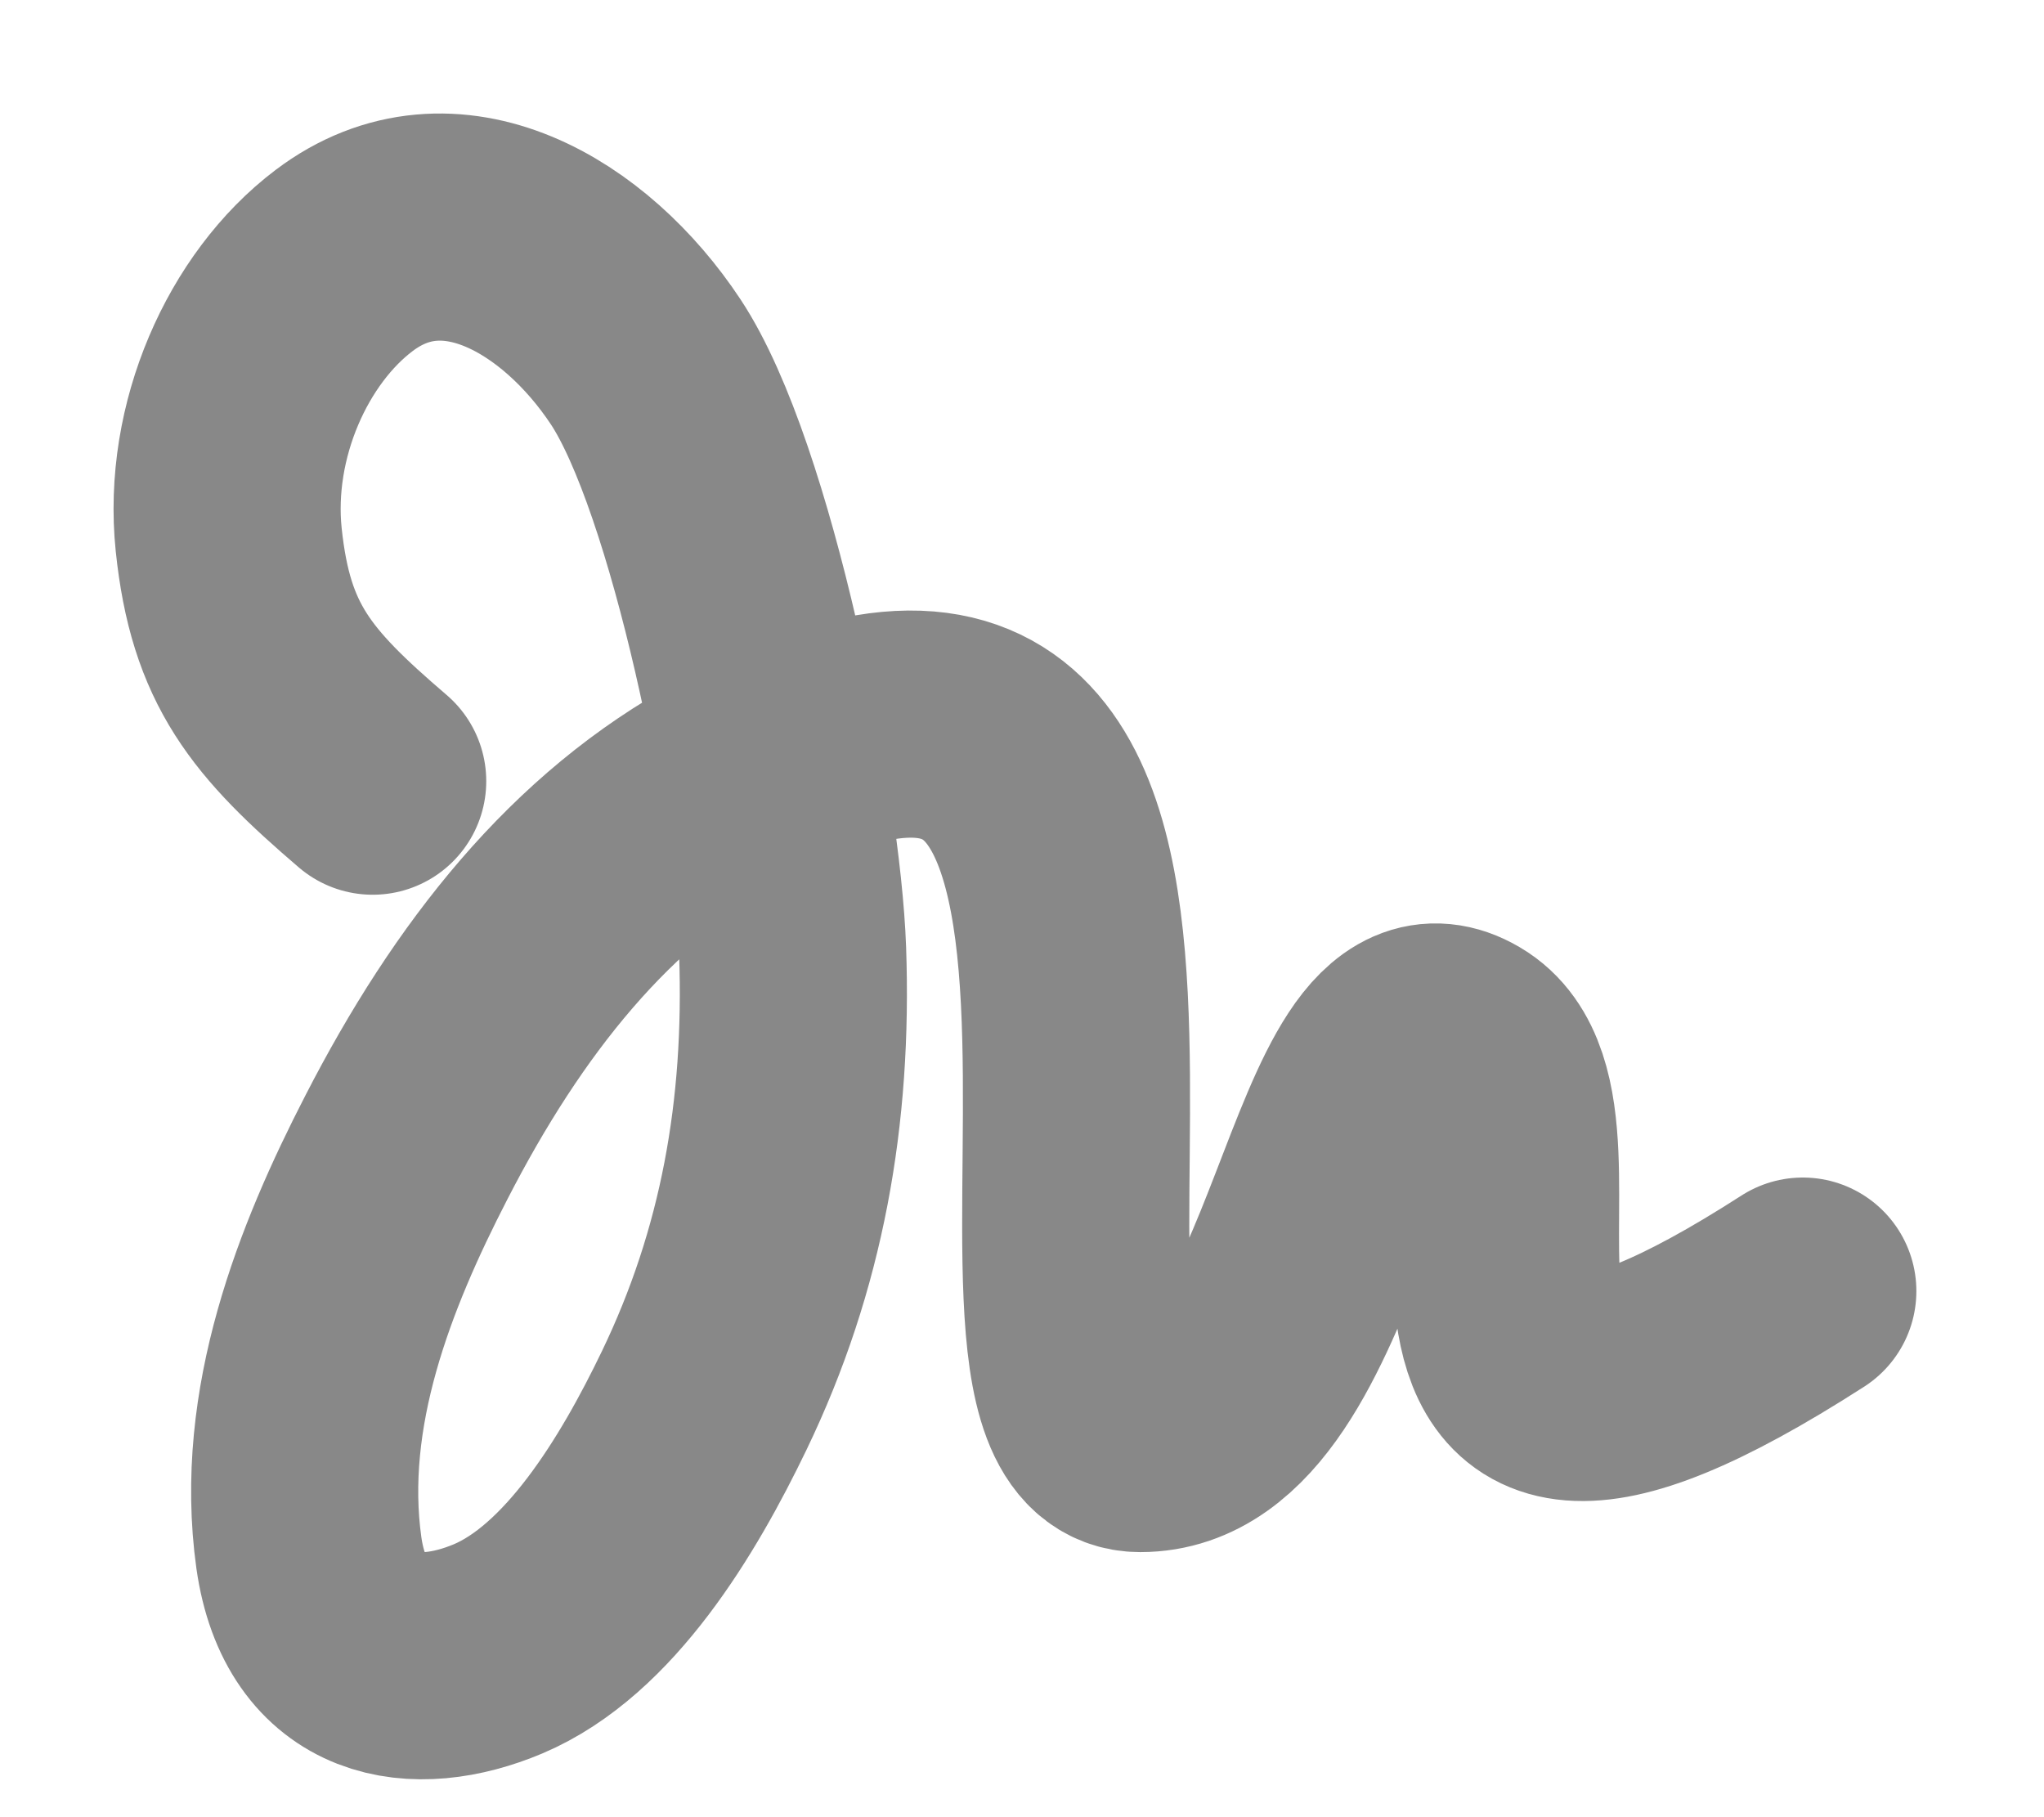 <svg width="9" height="8" viewBox="0 0 9 8" fill="none" xmlns="http://www.w3.org/2000/svg">
<path d="M1.641 3.439C1.237 3.093 1.06 2.882 1.007 2.376C0.957 1.895 1.18 1.4 1.515 1.147C1.98 0.795 2.534 1.126 2.843 1.593C3.178 2.099 3.468 3.561 3.49 4.187C3.515 4.899 3.399 5.546 3.101 6.165C2.897 6.589 2.595 7.089 2.193 7.259C1.829 7.412 1.434 7.355 1.36 6.836C1.271 6.199 1.518 5.578 1.789 5.052C2.147 4.355 2.6 3.777 3.228 3.439C5.647 2.135 4.218 6.333 5.021 6.333C5.823 6.333 5.875 4.271 6.438 4.601C7 4.93 5.925 6.978 7.938 5.684" stroke="#888888" stroke-linecap="round" stroke-linejoin="round"/>
</svg>
